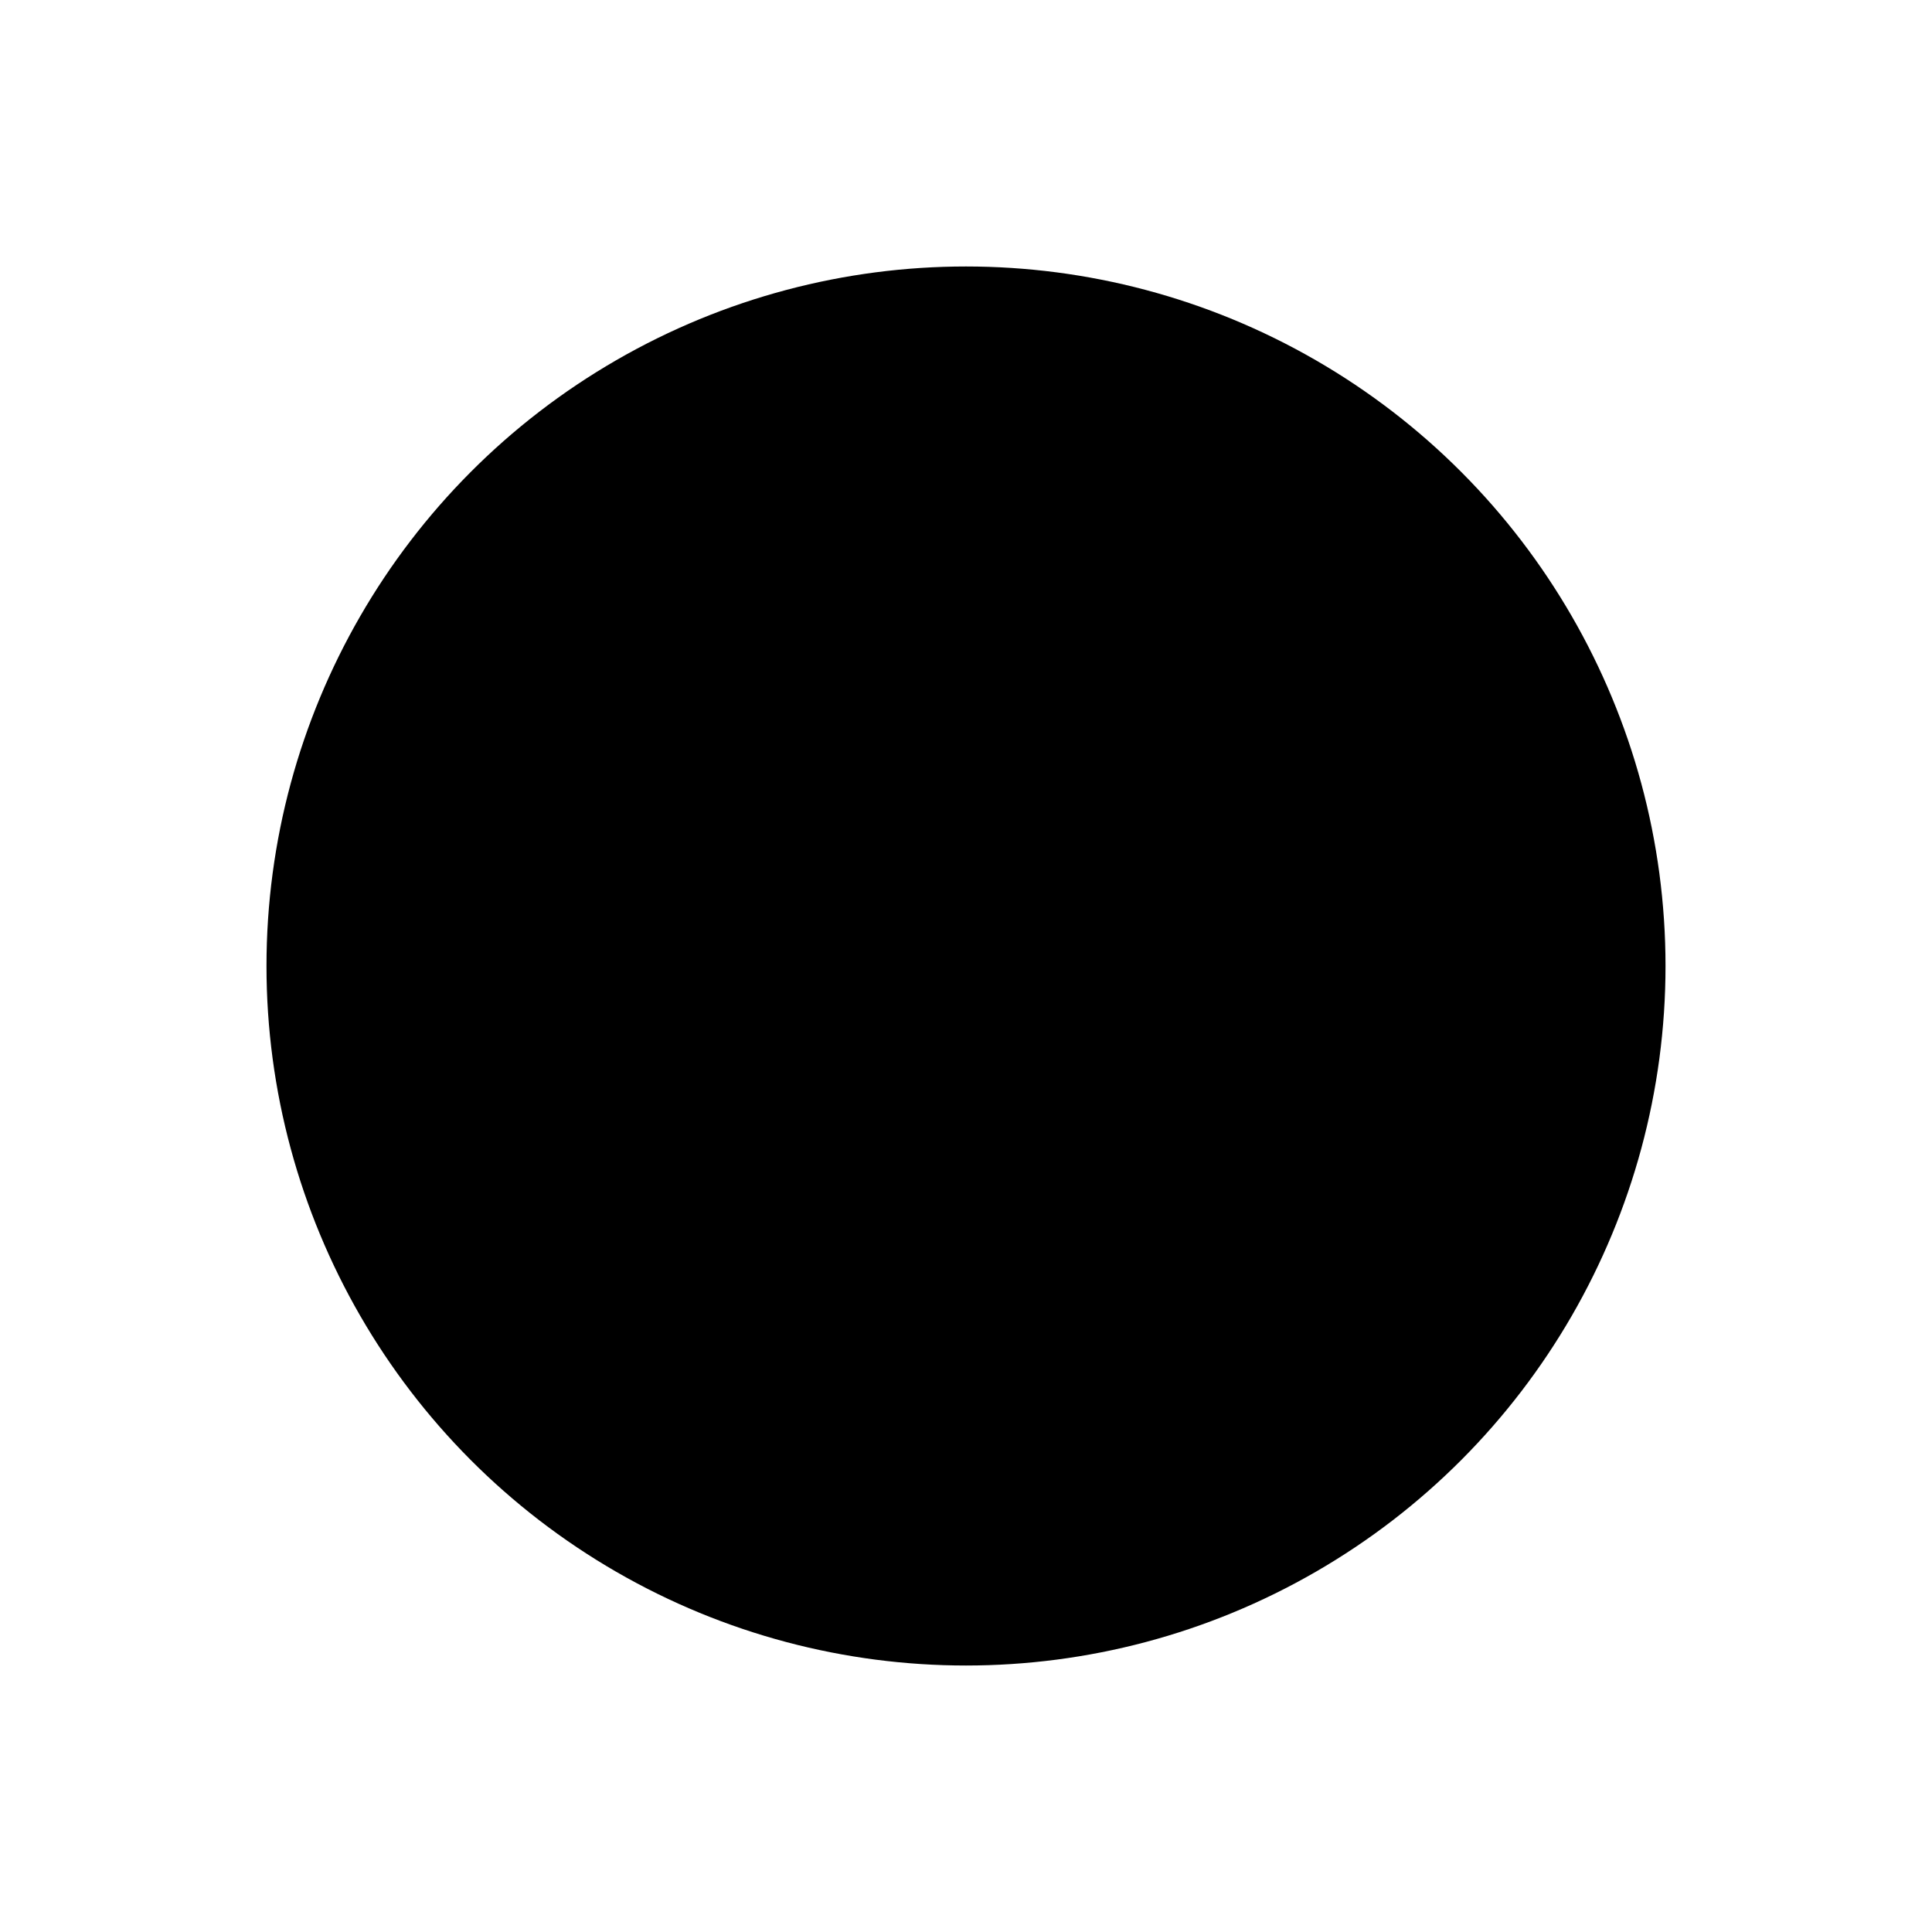 <?xml version="1.0" encoding="UTF-8"?>
<svg width="58" height="58" version="1.1" xmlns="http://www.w3.org/2000/svg">
	<circle cx="29" cy="29" r="21" fill="#000" filter="url(#f1)"/>
    <defs>
        <filter id="f1" x="-0.5" y="-0.5" width="200%" height="200%">
            <feBlend in="SourceGraphic" in2="blurOut" mode="normal" />
            <feGaussianBlur result="blurOut" in="offOut" stdDeviation="3.361" />
        </filter>
    </defs>
</svg>
